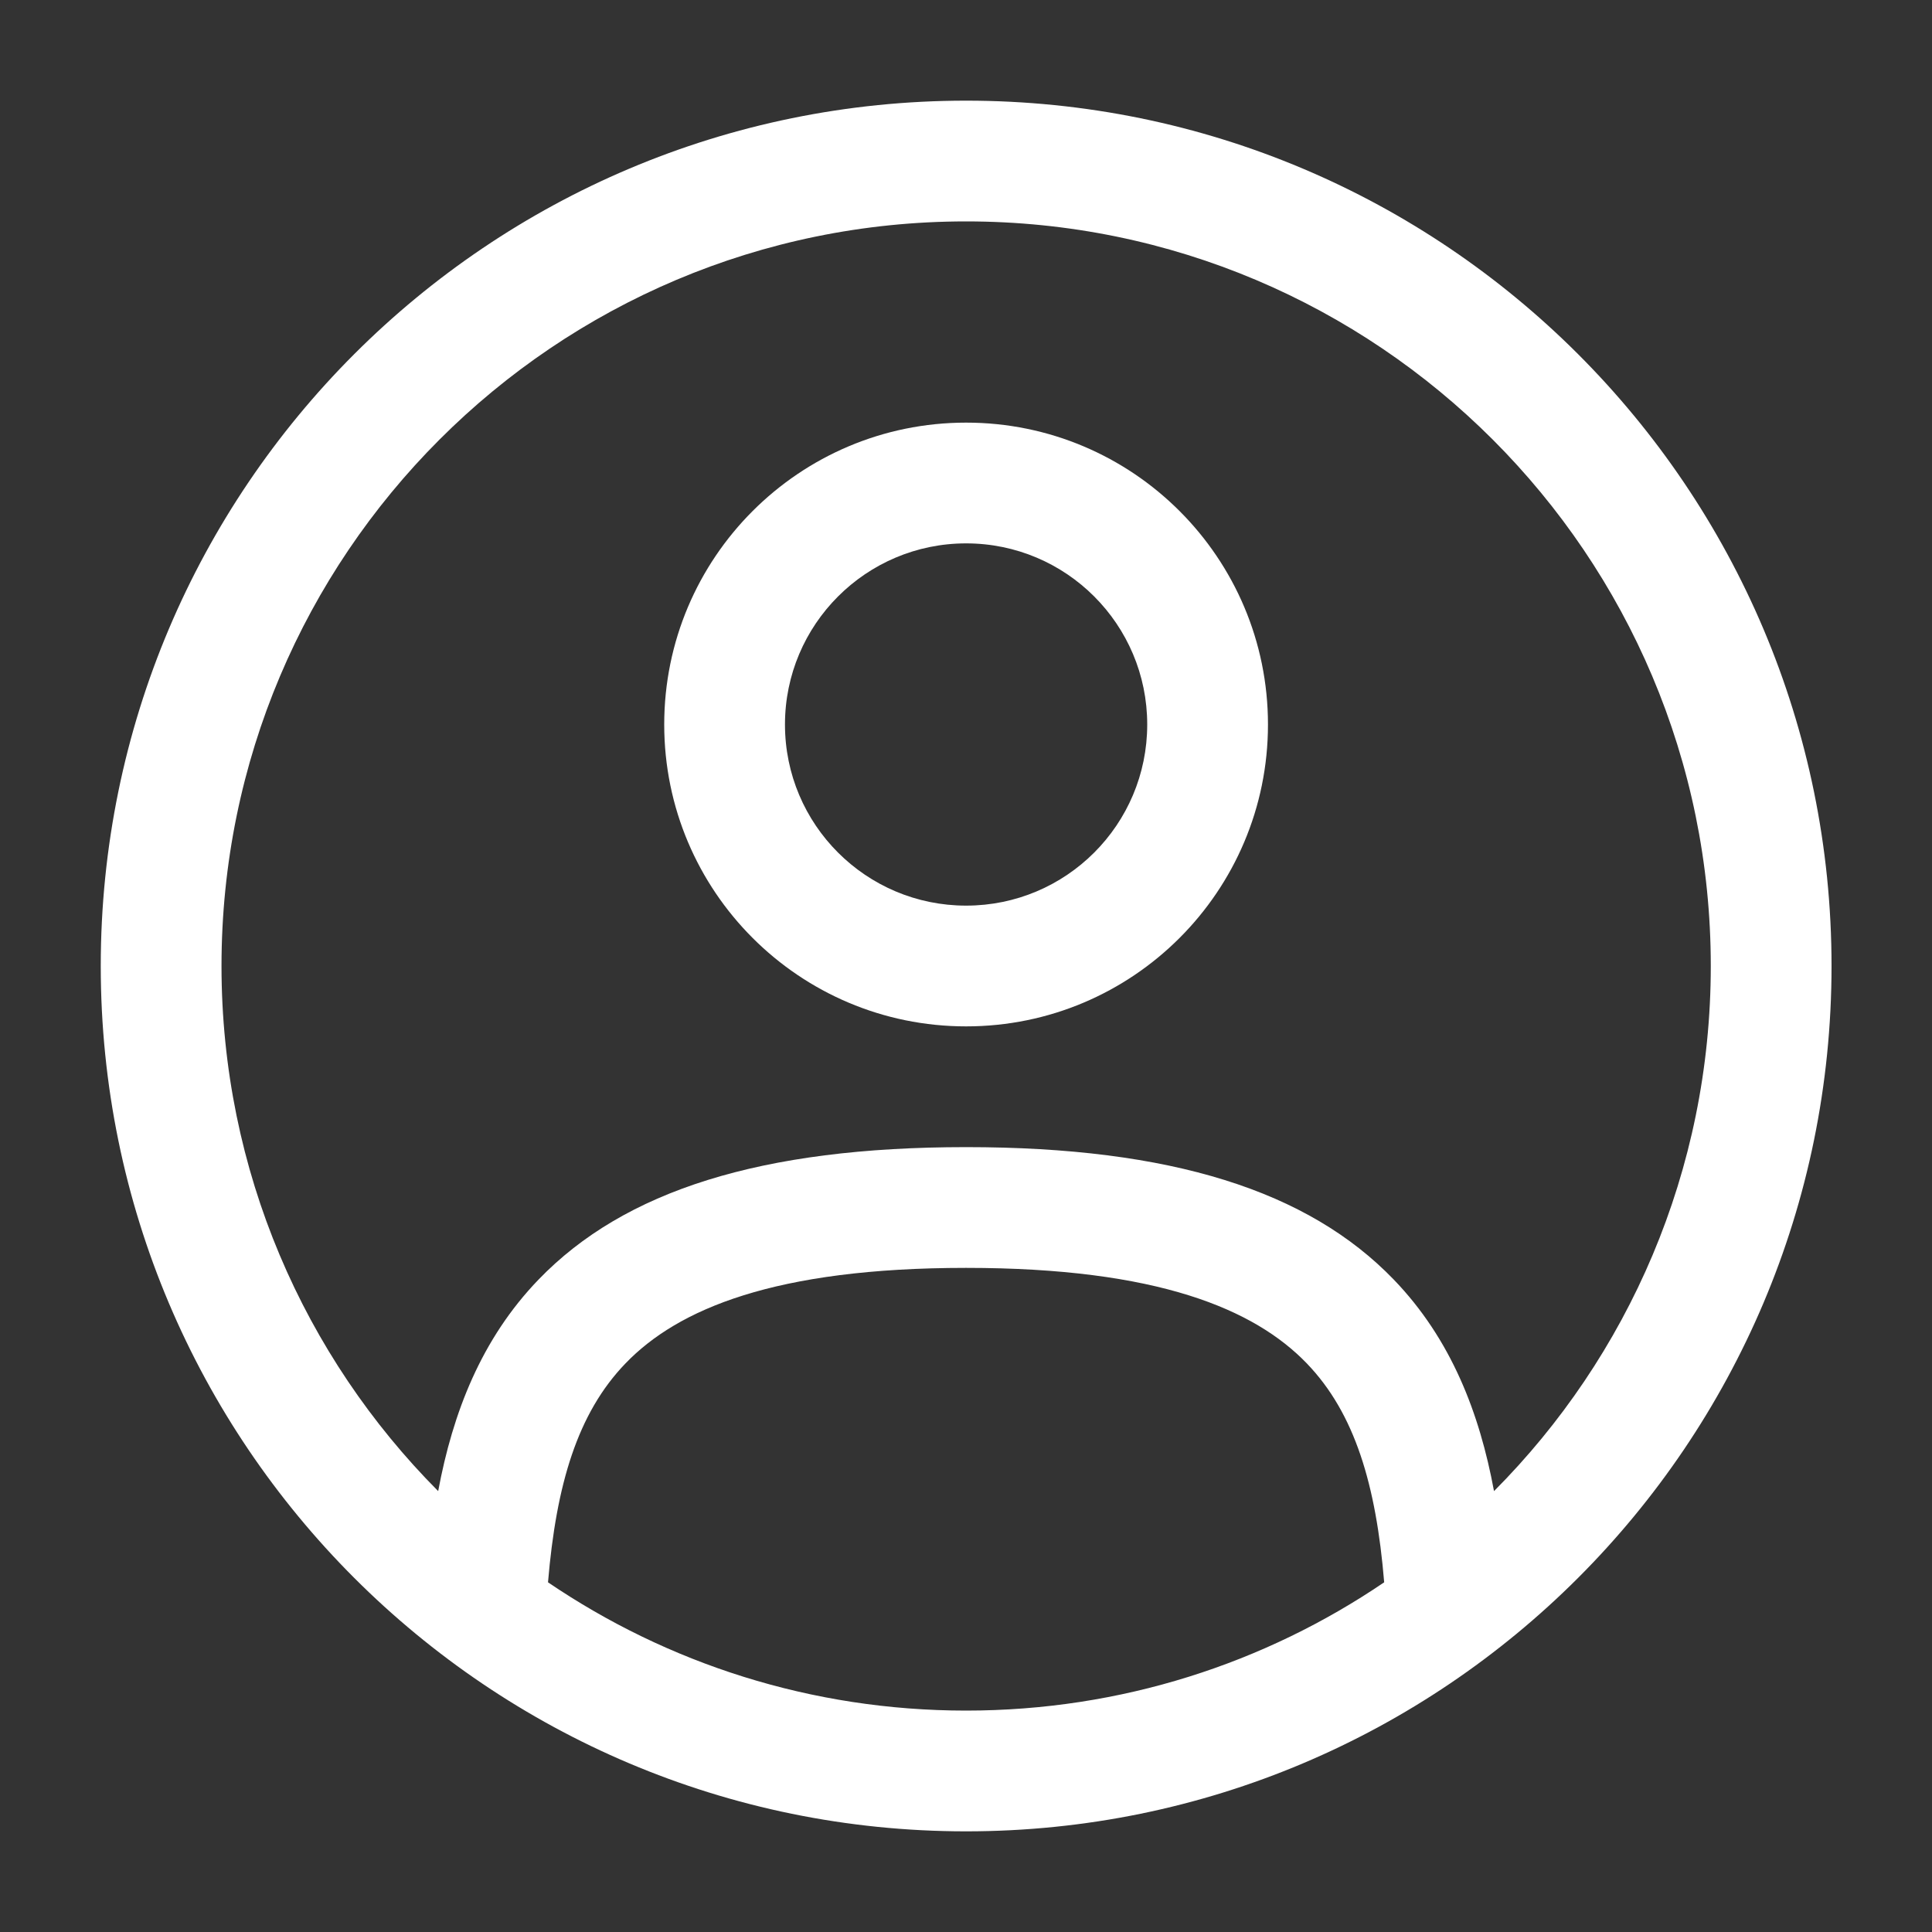 <svg width="20" height="20" viewBox="0 0 20 20" fill="none" xmlns="http://www.w3.org/2000/svg">
<rect x="0" y="0" width="20" height="20" fill="#333333" stroke="none"/>
<path fill-rule="evenodd" clip-rule="evenodd" d="M6.876 7.5C6.876 5.774 8.275 4.375 10.001 4.375C11.727 4.375 13.126 5.774 13.126 7.5C13.126 9.226 11.727 10.625 10.001 10.625C8.275 10.625 6.876 9.226 6.876 7.5ZM10.001 5.625C8.966 5.625 8.126 6.465 8.126 7.5C8.126 8.536 8.966 9.375 10.001 9.375C11.037 9.375 11.876 8.536 11.876 7.5C11.876 6.465 11.037 5.625 10.001 5.625Z" fill="white"/>
<path fill-rule="evenodd" clip-rule="evenodd" d="M1.043 10C1.043 5.053 5.054 1.042 10.001 1.042C14.949 1.042 18.96 5.053 18.96 10C18.96 14.948 14.949 18.958 10.001 18.958C5.054 18.958 1.043 14.948 1.043 10ZM10.001 2.292C5.744 2.292 2.293 5.743 2.293 10C2.293 12.121 3.15 14.043 4.536 15.436C4.687 14.625 4.982 13.861 5.575 13.246C6.462 12.326 7.88 11.875 10.001 11.875C12.123 11.875 13.541 12.326 14.428 13.246C15.021 13.861 15.316 14.626 15.466 15.436C16.853 14.043 17.71 12.121 17.71 10C17.71 5.743 14.258 2.292 10.001 2.292ZM14.329 16.38C14.245 15.37 14.025 14.63 13.528 14.114C12.986 13.552 11.984 13.125 10.001 13.125C8.019 13.125 7.016 13.552 6.475 14.114C5.977 14.63 5.758 15.37 5.673 16.38C6.907 17.218 8.397 17.708 10.001 17.708C11.606 17.708 13.095 17.218 14.329 16.38Z" fill="white"/>
</svg>
